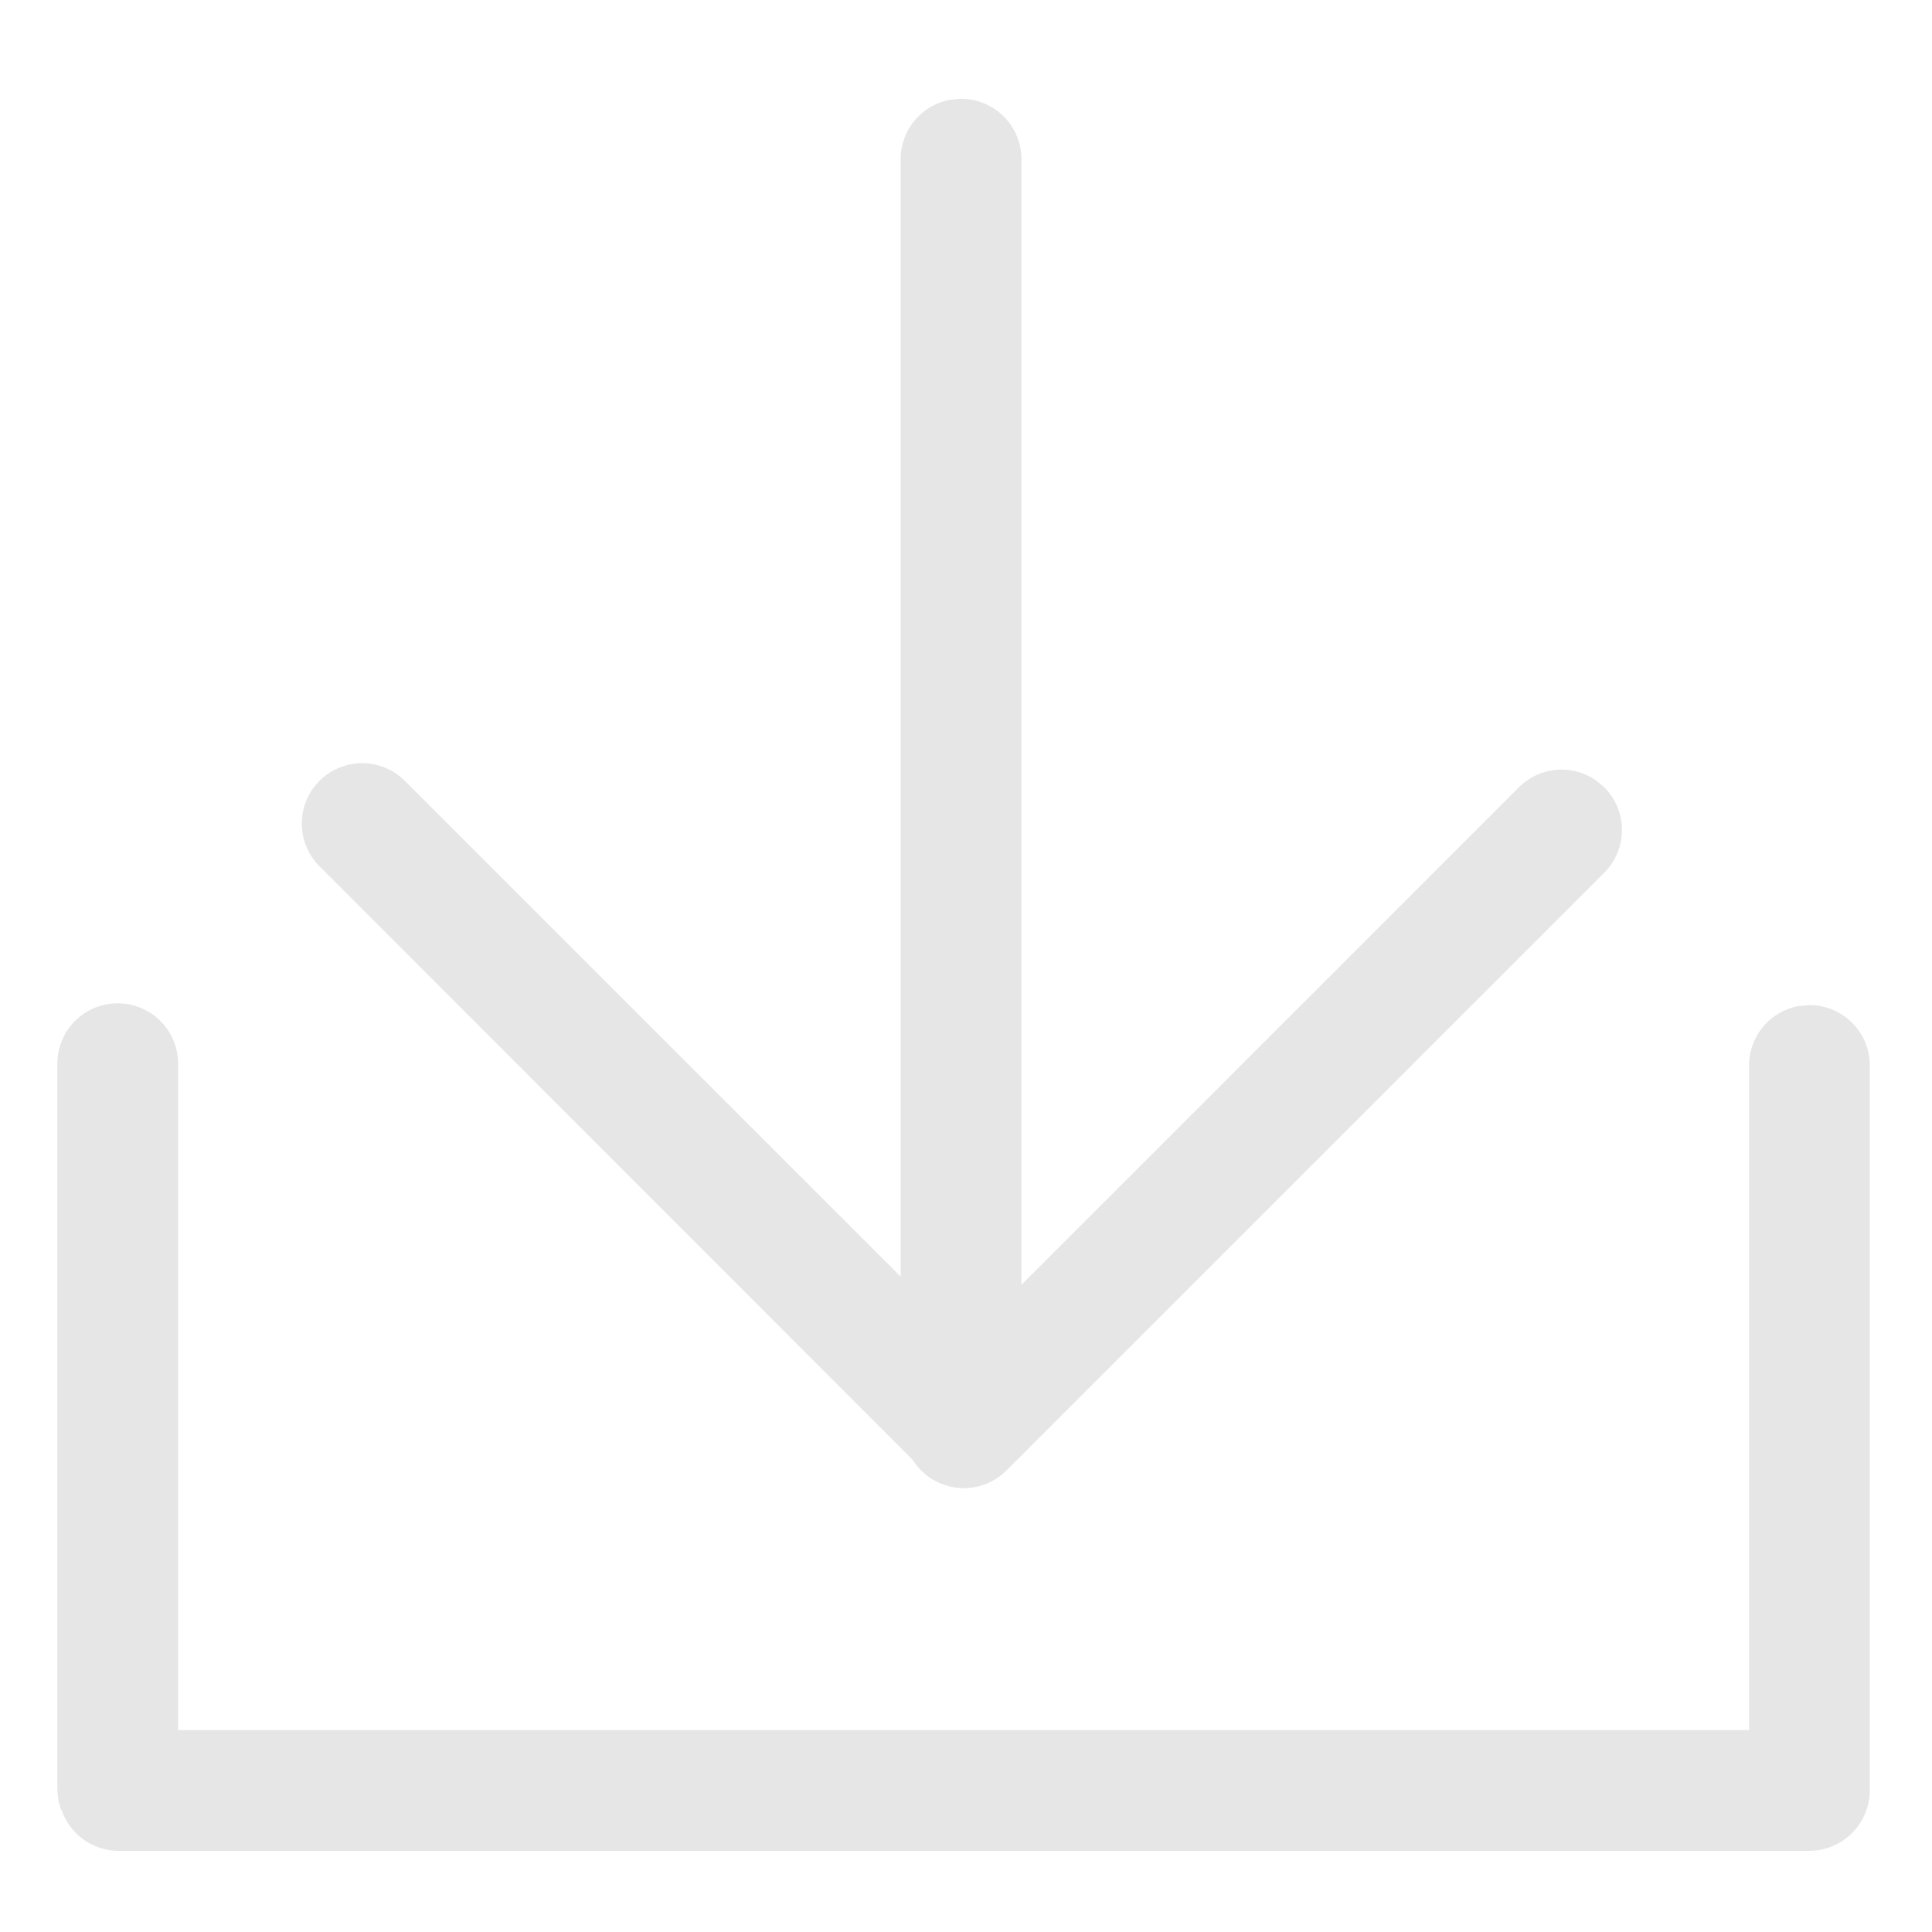 <?xml version="1.0" standalone="no"?><!DOCTYPE svg PUBLIC "-//W3C//DTD SVG 1.1//EN" "http://www.w3.org/Graphics/SVG/1.1/DTD/svg11.dtd"><svg class="icon" width="200px" height="200.00px" viewBox="0 0 1024 1024" version="1.1" xmlns="http://www.w3.org/2000/svg"><path fill="#e6e6e6" d="M62.4 531.776a32 32 0 0 1 32 32v353.216h832.64V564.736a32 32 0 0 1 26.24-31.488l5.76-0.512a32 32 0 0 1 32 32v384a32.192 32.192 0 0 1-32 32.256h-896a32 32 0 0 1-30.08-20.864l-0.64-1.216a31.936 31.936 0 0 1-1.92-11.136v-384a32 32 0 0 1 32-32zM509.376 52.352a32 32 0 0 1 32 32v596.608l263.68-263.68a32 32 0 0 1 40.768-3.712l4.48 3.712a32 32 0 0 1 0 45.248l-316.8 316.8a32 32 0 0 1-49.792-5.632L169.728 459.52a32 32 0 1 1 45.248-45.248l262.4 262.336V84.352a32 32 0 0 1 26.24-31.488z" /></svg>